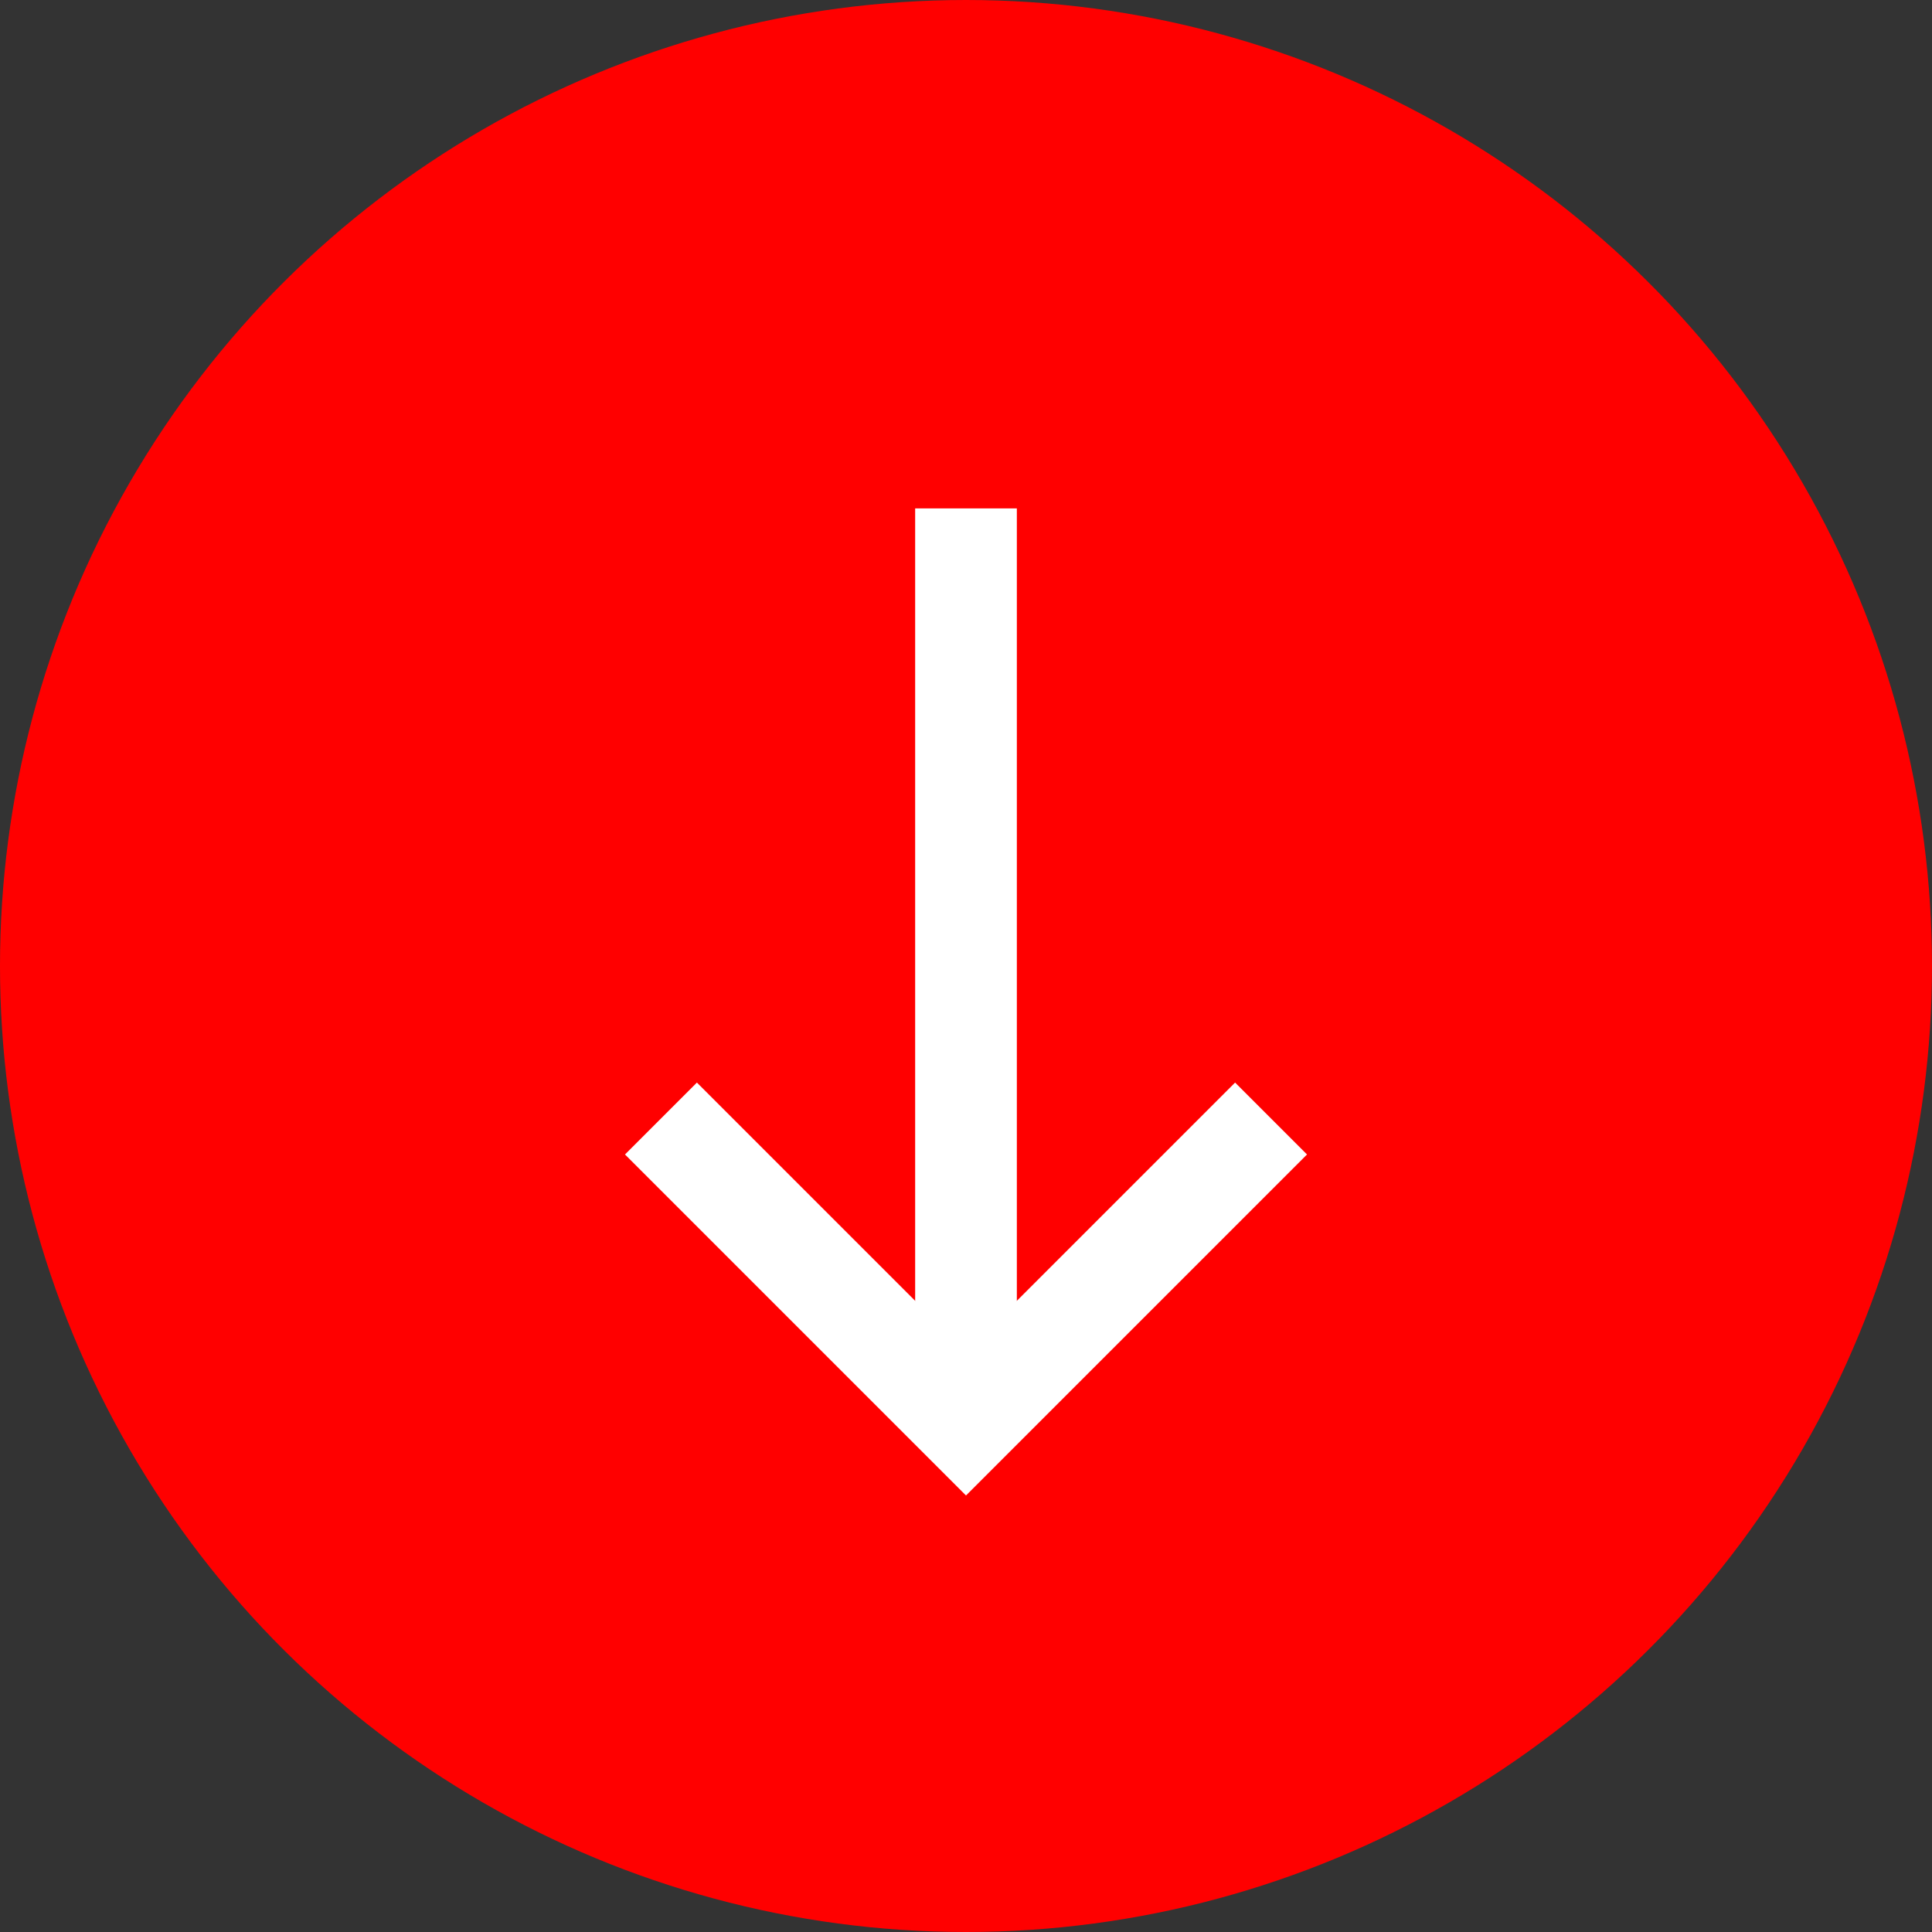 <svg xmlns="http://www.w3.org/2000/svg" width="19" height="19" viewBox="0 0 19 19"><rect x="0" y="0" width="19" height="19" fill="#333333" stroke="none"/><g transform="translate(67 -1324) rotate(90)"><circle cx="9.5" cy="9.5" r="9.5" transform="translate(1324 48)" fill="red"/><g transform="translate(1330 60.5) rotate(-90)"><path d="M0,0V9" transform="translate(3 -1)" fill="none" stroke="#fff" stroke-width="1"/><path d="M0,0,3,3,6,0" transform="translate(0 5)" fill="none" stroke="#fff" stroke-width="1"/></g></g></svg>